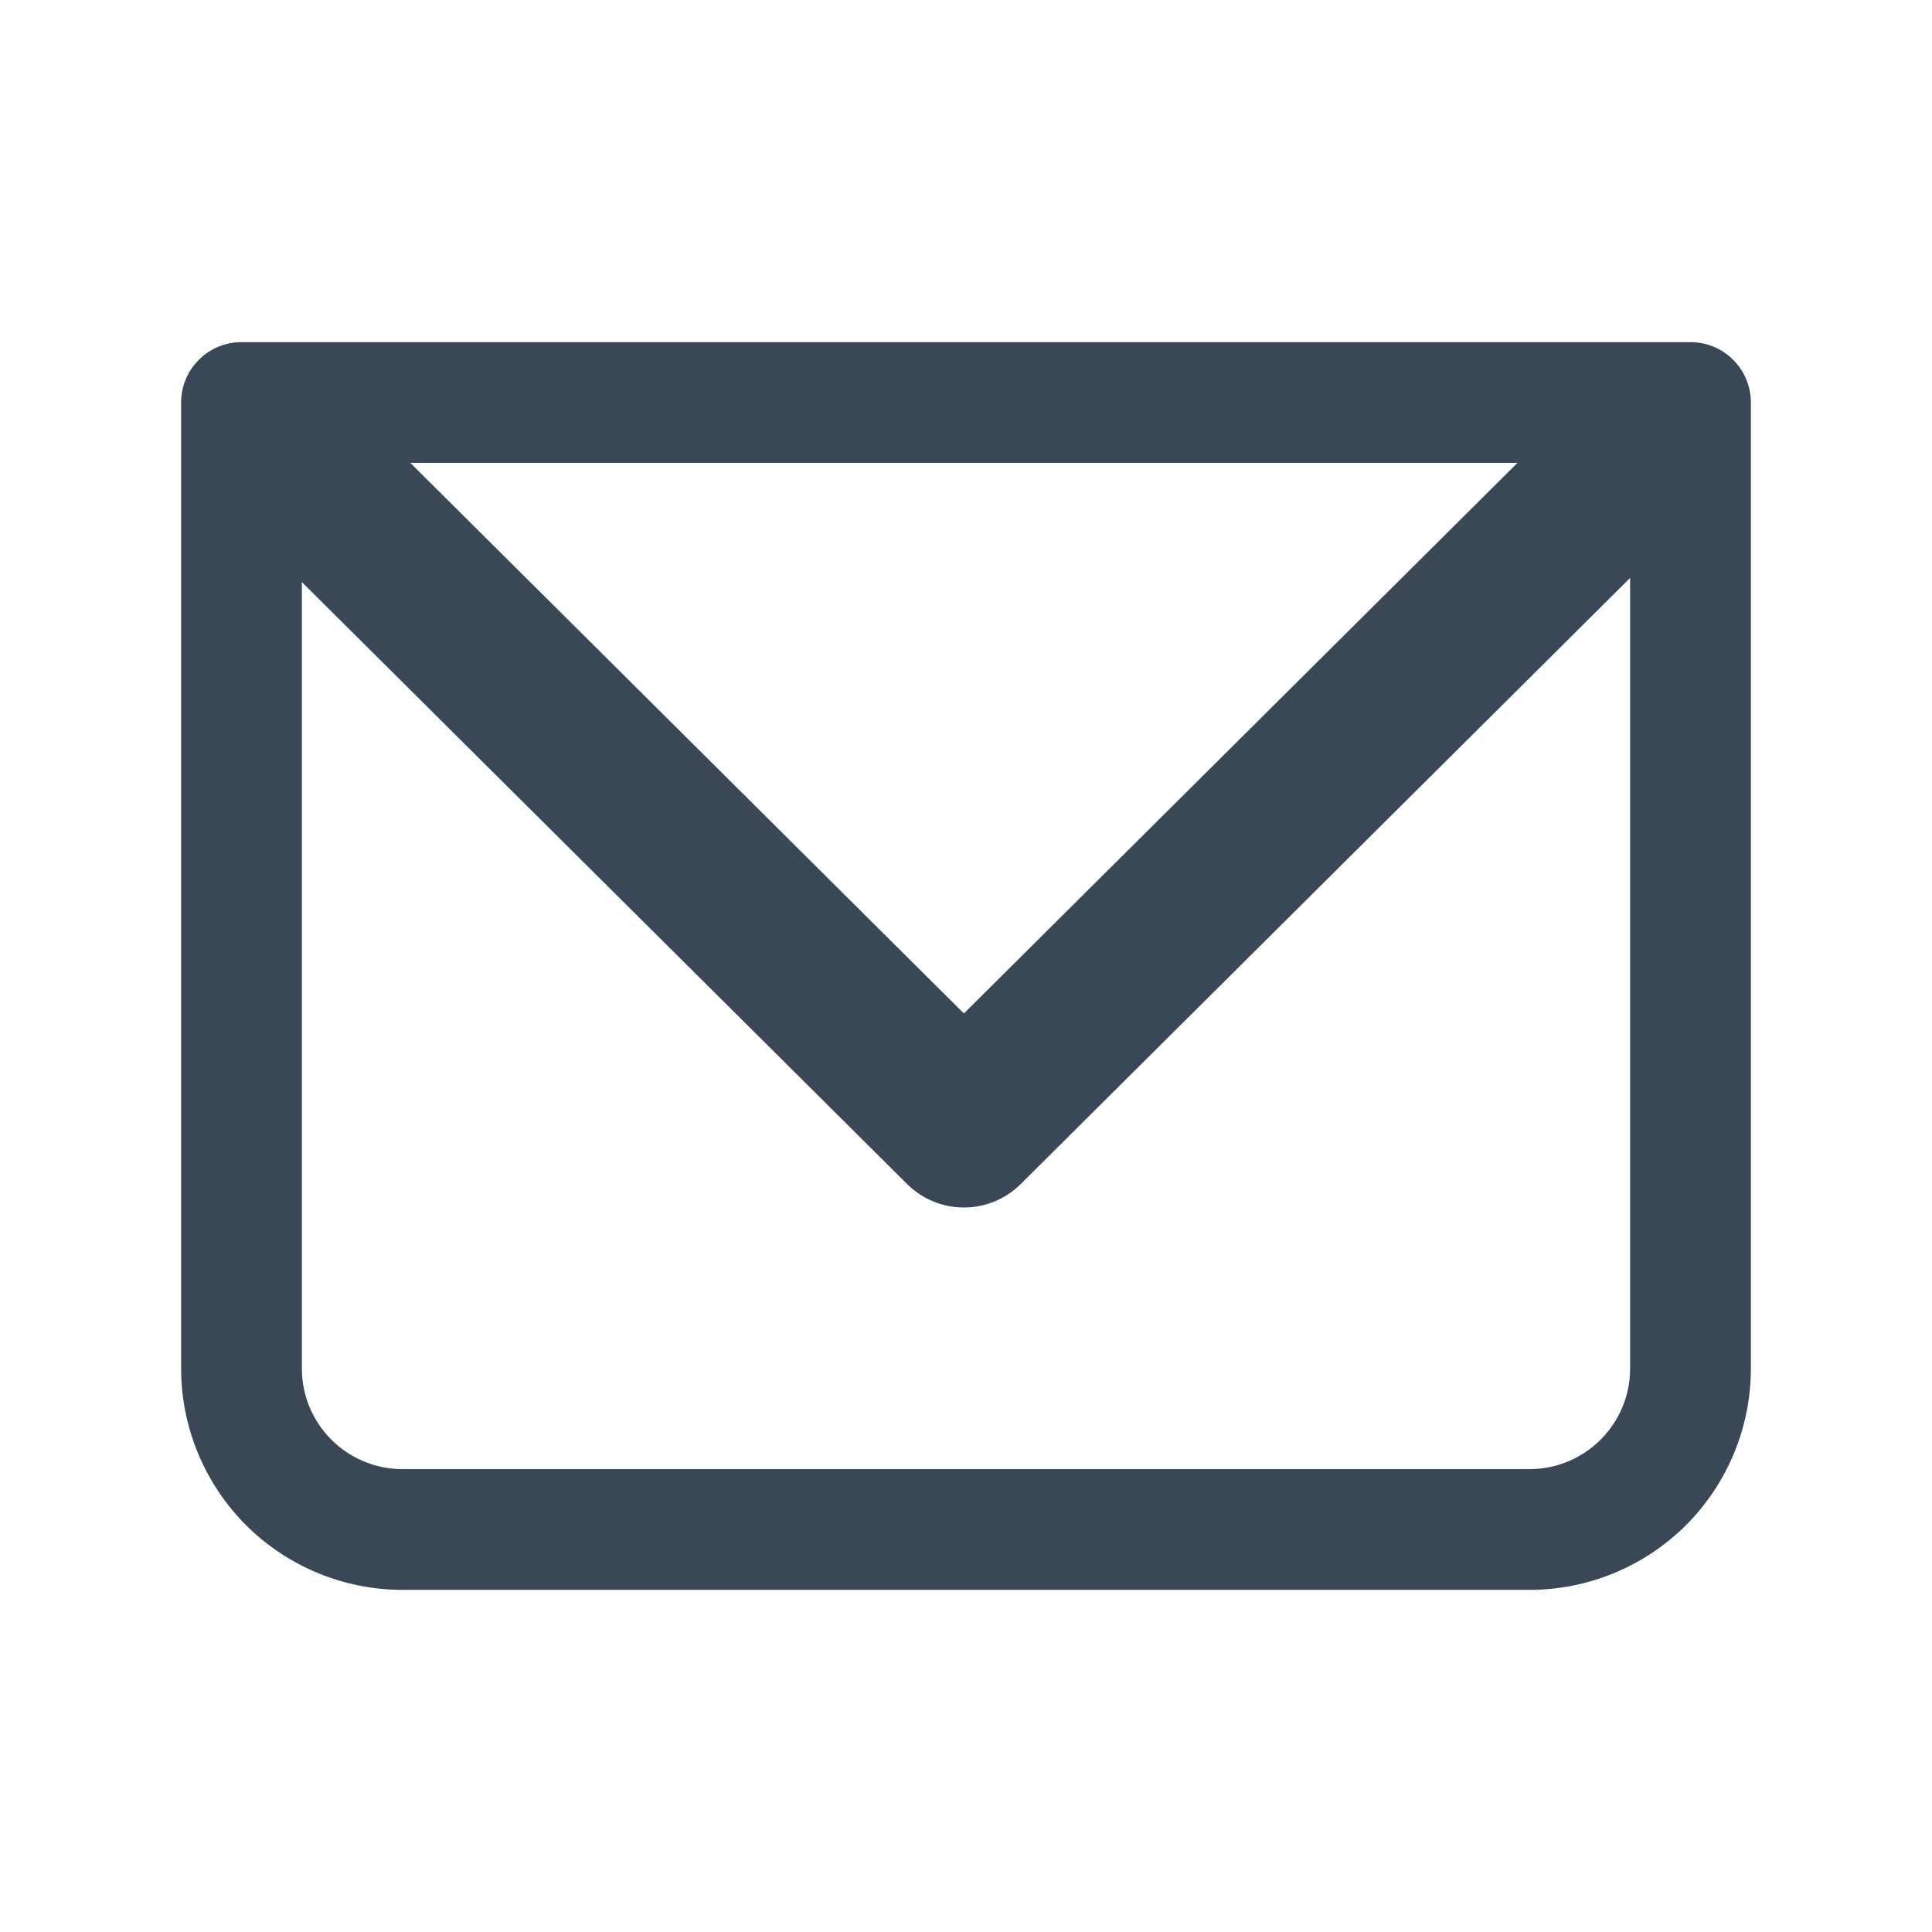<svg width="24" height="24" viewBox="0 0 24 24" fill="none" xmlns="http://www.w3.org/2000/svg">
<path d="M3 5V4.25C2.801 4.25 2.61 4.329 2.47 4.47C2.329 4.61 2.25 4.801 2.25 5H3ZM21 5H21.75C21.75 4.801 21.671 4.61 21.53 4.47C21.39 4.329 21.199 4.25 21 4.25V5ZM3 5.75H21V4.25H3V5.75ZM20.25 5V17H21.75V5H20.25ZM19 18.25H5V19.75H19V18.25ZM3.75 17V5H2.25V17H3.75ZM5 18.25C4.31 18.25 3.75 17.69 3.75 17H2.25C2.25 17.729 2.54 18.429 3.055 18.945C3.571 19.46 4.271 19.75 5 19.75V18.25ZM20.25 17C20.25 17.69 19.69 18.25 19 18.25V19.75C19.729 19.75 20.429 19.46 20.945 18.945C21.46 18.429 21.75 17.729 21.75 17H20.25Z" fill="#3A4757"/>
<path d="M3.269 5.342L11.974 14L20.679 5.342" stroke="#3A4757" stroke-width="2" stroke-linecap="round" stroke-linejoin="round"/>
</svg>
